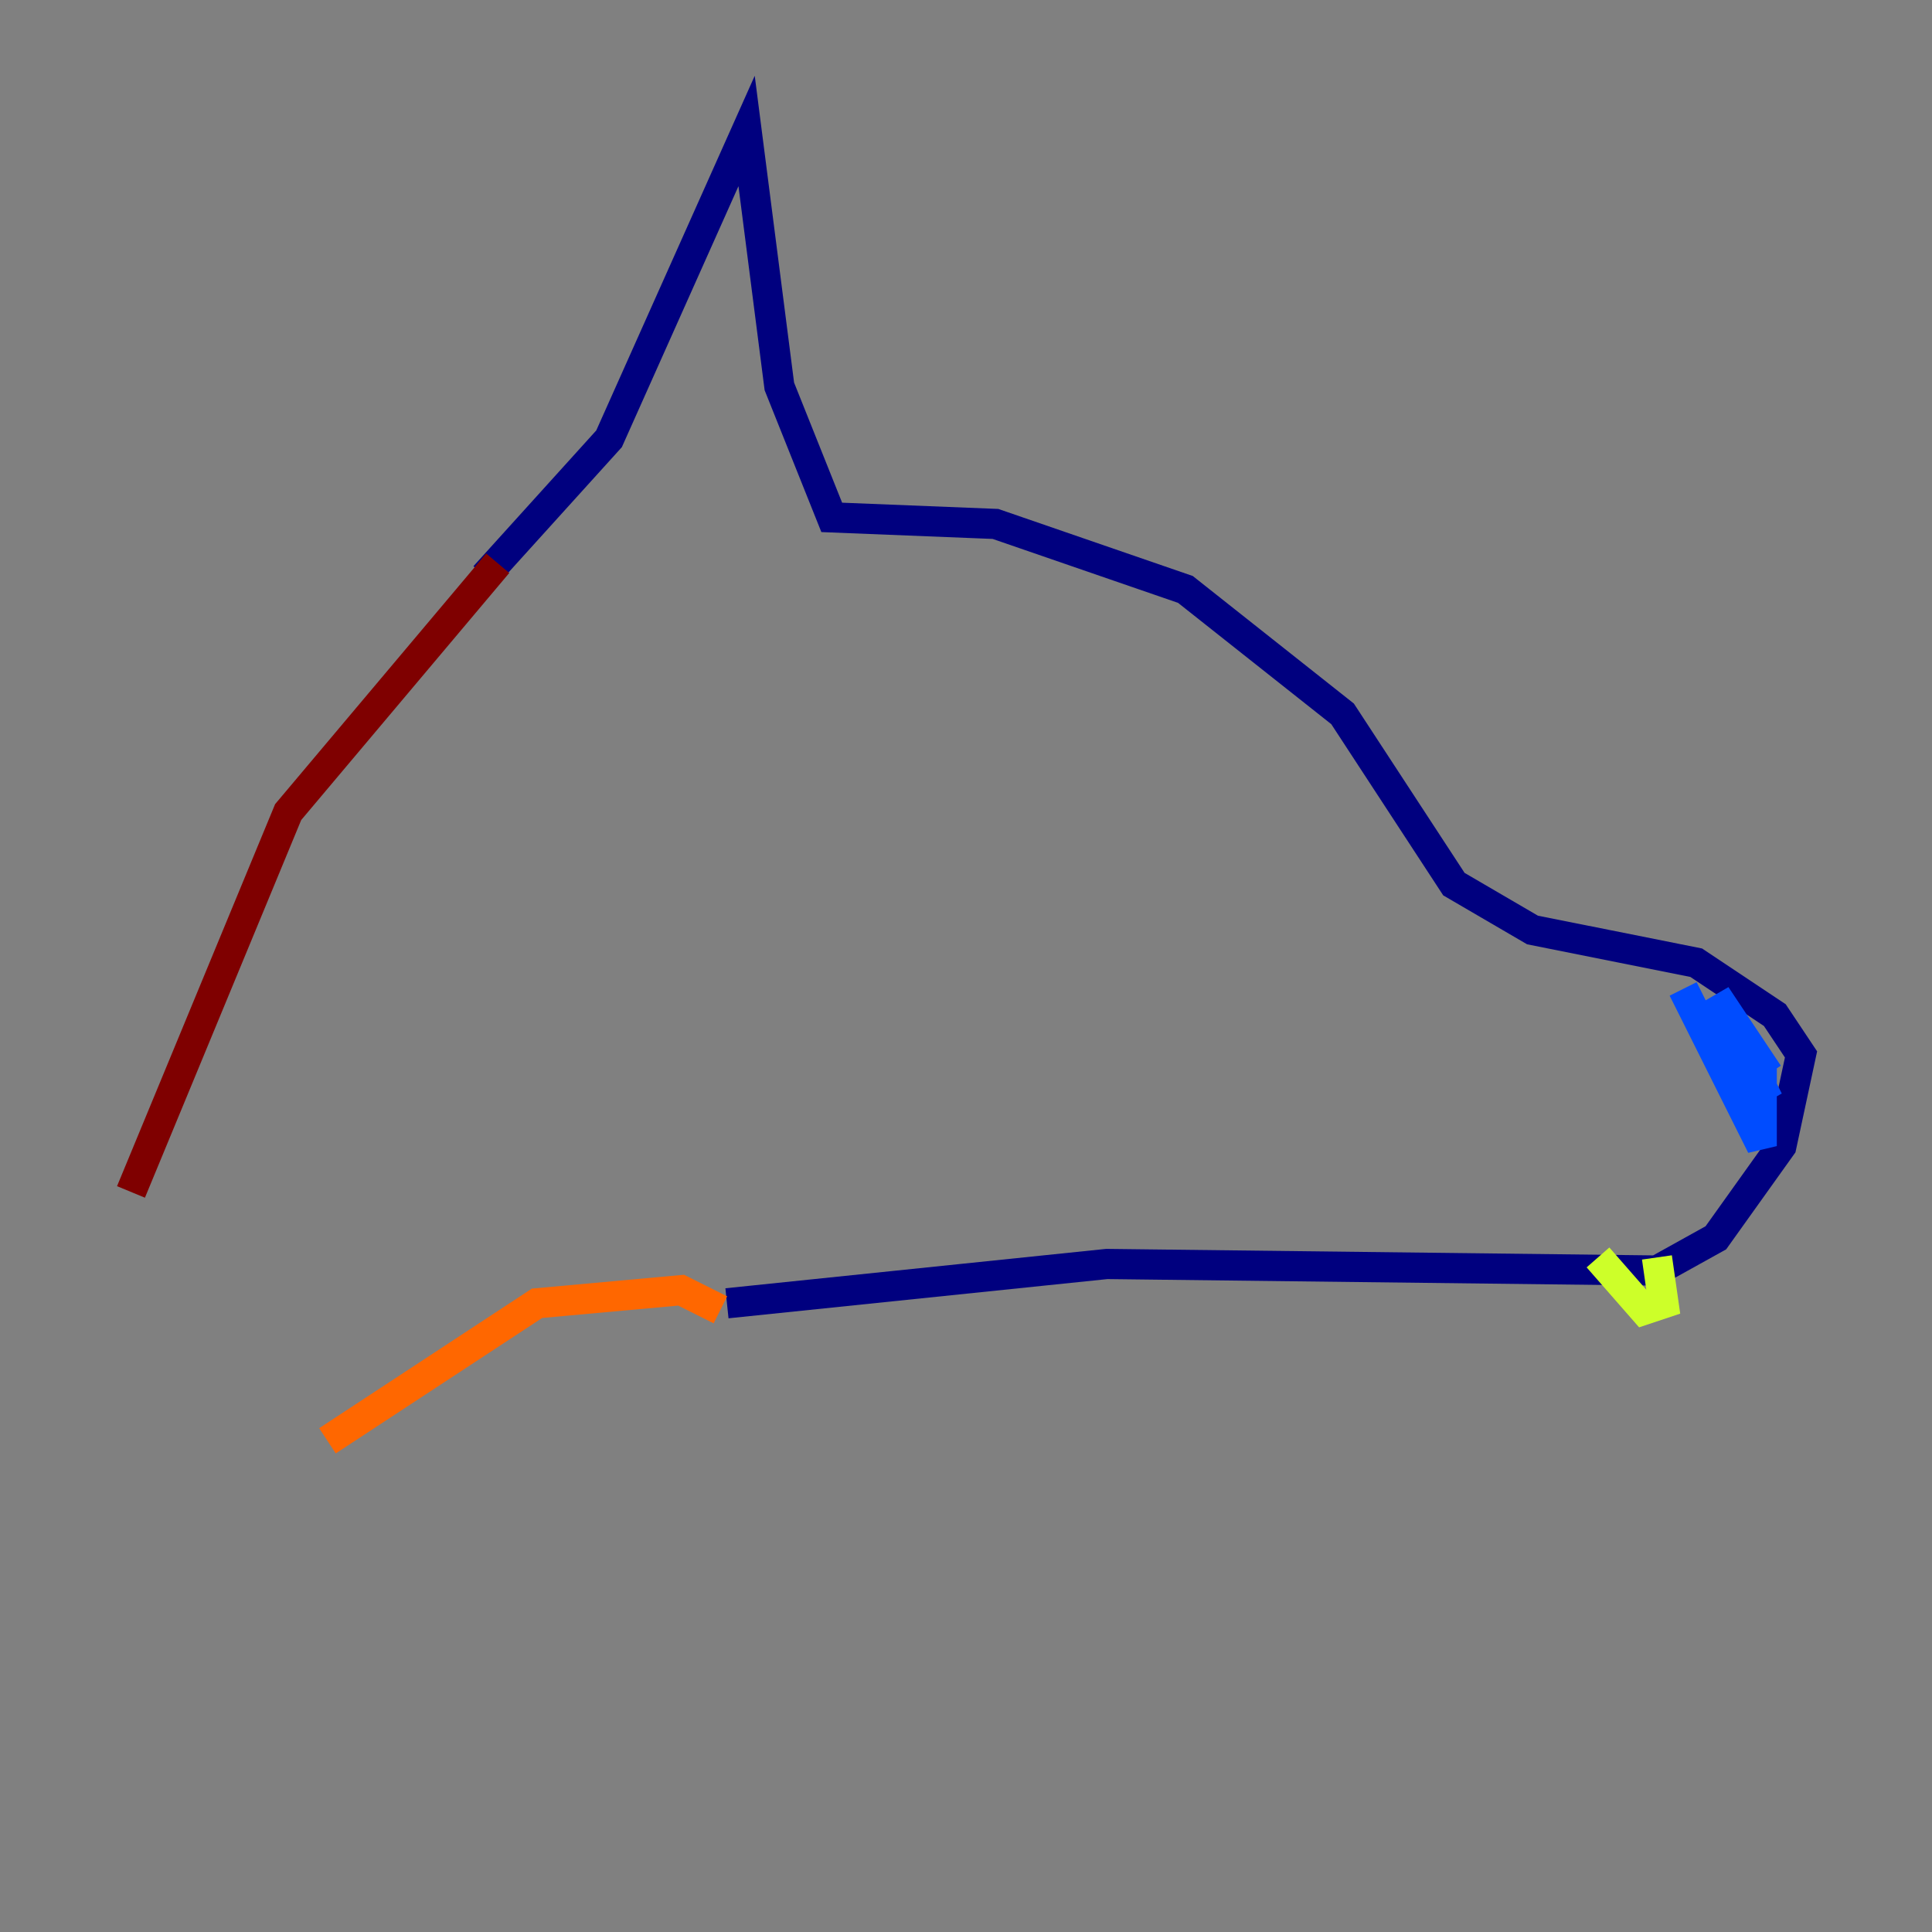 <?xml version="1.0" encoding="utf-8" ?>
<svg baseProfile="tiny" height="128" version="1.2" viewBox="0,0,128,128" width="128" xmlns="http://www.w3.org/2000/svg" xmlns:ev="http://www.w3.org/2001/xml-events" xmlns:xlink="http://www.w3.org/1999/xlink"><rect x="0" y="0" width="128" height="128" fill="#808080" stroke="none"/><defs /><polyline fill="none" points="32.108,38.183 40.352,29.071 49.464,8.678 51.634,25.6 55.105,34.278 65.953,34.712 78.536,39.051 88.949,47.295 96.325,58.576 101.532,61.614 112.38,63.783 117.586,67.254 119.322,69.858 118.02,75.932 113.681,82.007 109.776,84.176 73.329,83.742 48.163,86.346" stroke="#00007f" stroke-width="2" /><polyline fill="none" points="111.512,65.519 116.719,75.932 116.719,70.725 113.248,66.82 117.153,72.895 113.681,65.953 117.153,71.159" stroke="#004cff" stroke-width="2" /><polyline fill="none" points="107.173,85.044 107.173,85.044" stroke="#29ffcd" stroke-width="2" /><polyline fill="none" points="109.776,83.308 110.21,86.346 108.909,86.78 105.871,83.308" stroke="#cdff29" stroke-width="2" /><polyline fill="none" points="47.729,86.78 45.125,85.478 35.58,86.346 21.695,95.458" stroke="#ff6700" stroke-width="2" /><polyline fill="none" points="32.976,37.315 19.091,53.803 8.678,78.969" stroke="#7f0000" stroke-width="2" /></svg>